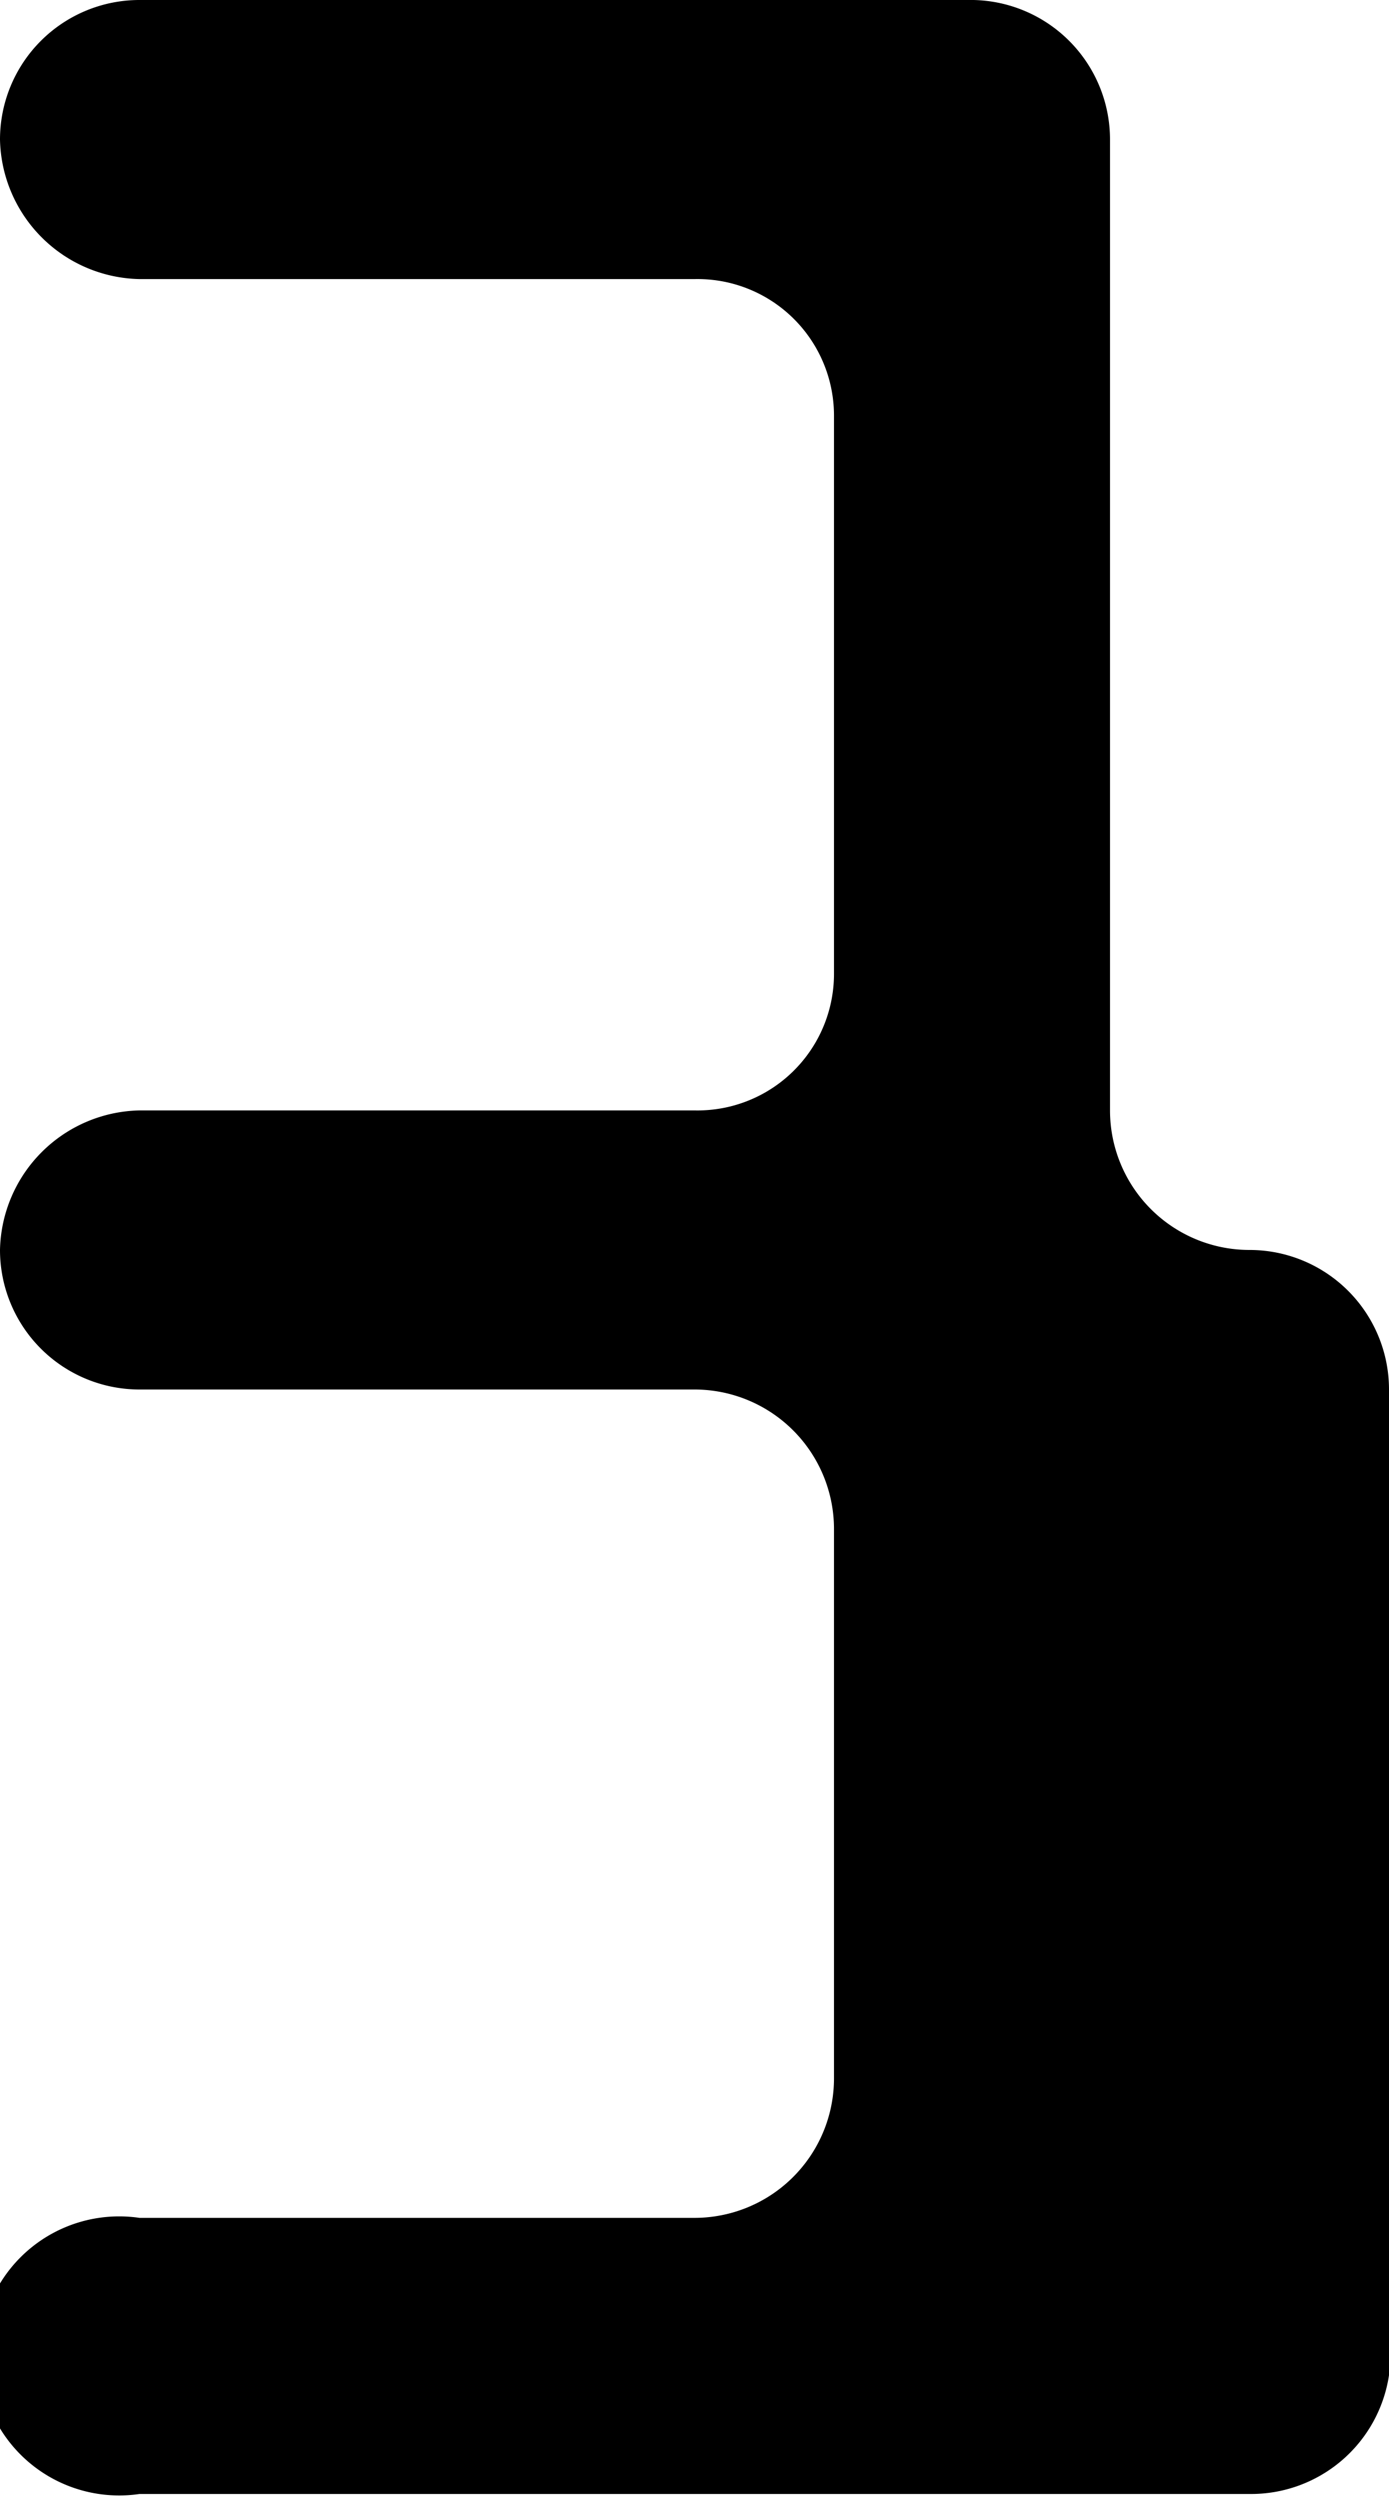<svg xmlns="http://www.w3.org/2000/svg" viewBox="0 0 4.68 8.42"><title>Stroke 3</title><path d="M4.21,4.21a.47.47,0,0,1-.47-.47V.47A.47.47,0,0,0,3.28,0H.47A.47.47,0,0,0,0,.47.48.48,0,0,0,.47.94H2.34a.46.46,0,0,1,.47.46V3.28a.46.46,0,0,1-.47.46H.47A.48.48,0,0,0,0,4.21a.47.47,0,0,0,.47.47H2.34a.47.47,0,0,1,.47.47V7a.47.47,0,0,1-.47.47H.47a.47.47,0,1,0,0,.93H4.21A.47.47,0,0,0,4.68,8V4.68a.47.47,0,0,0-.47-.47Z"/></svg>